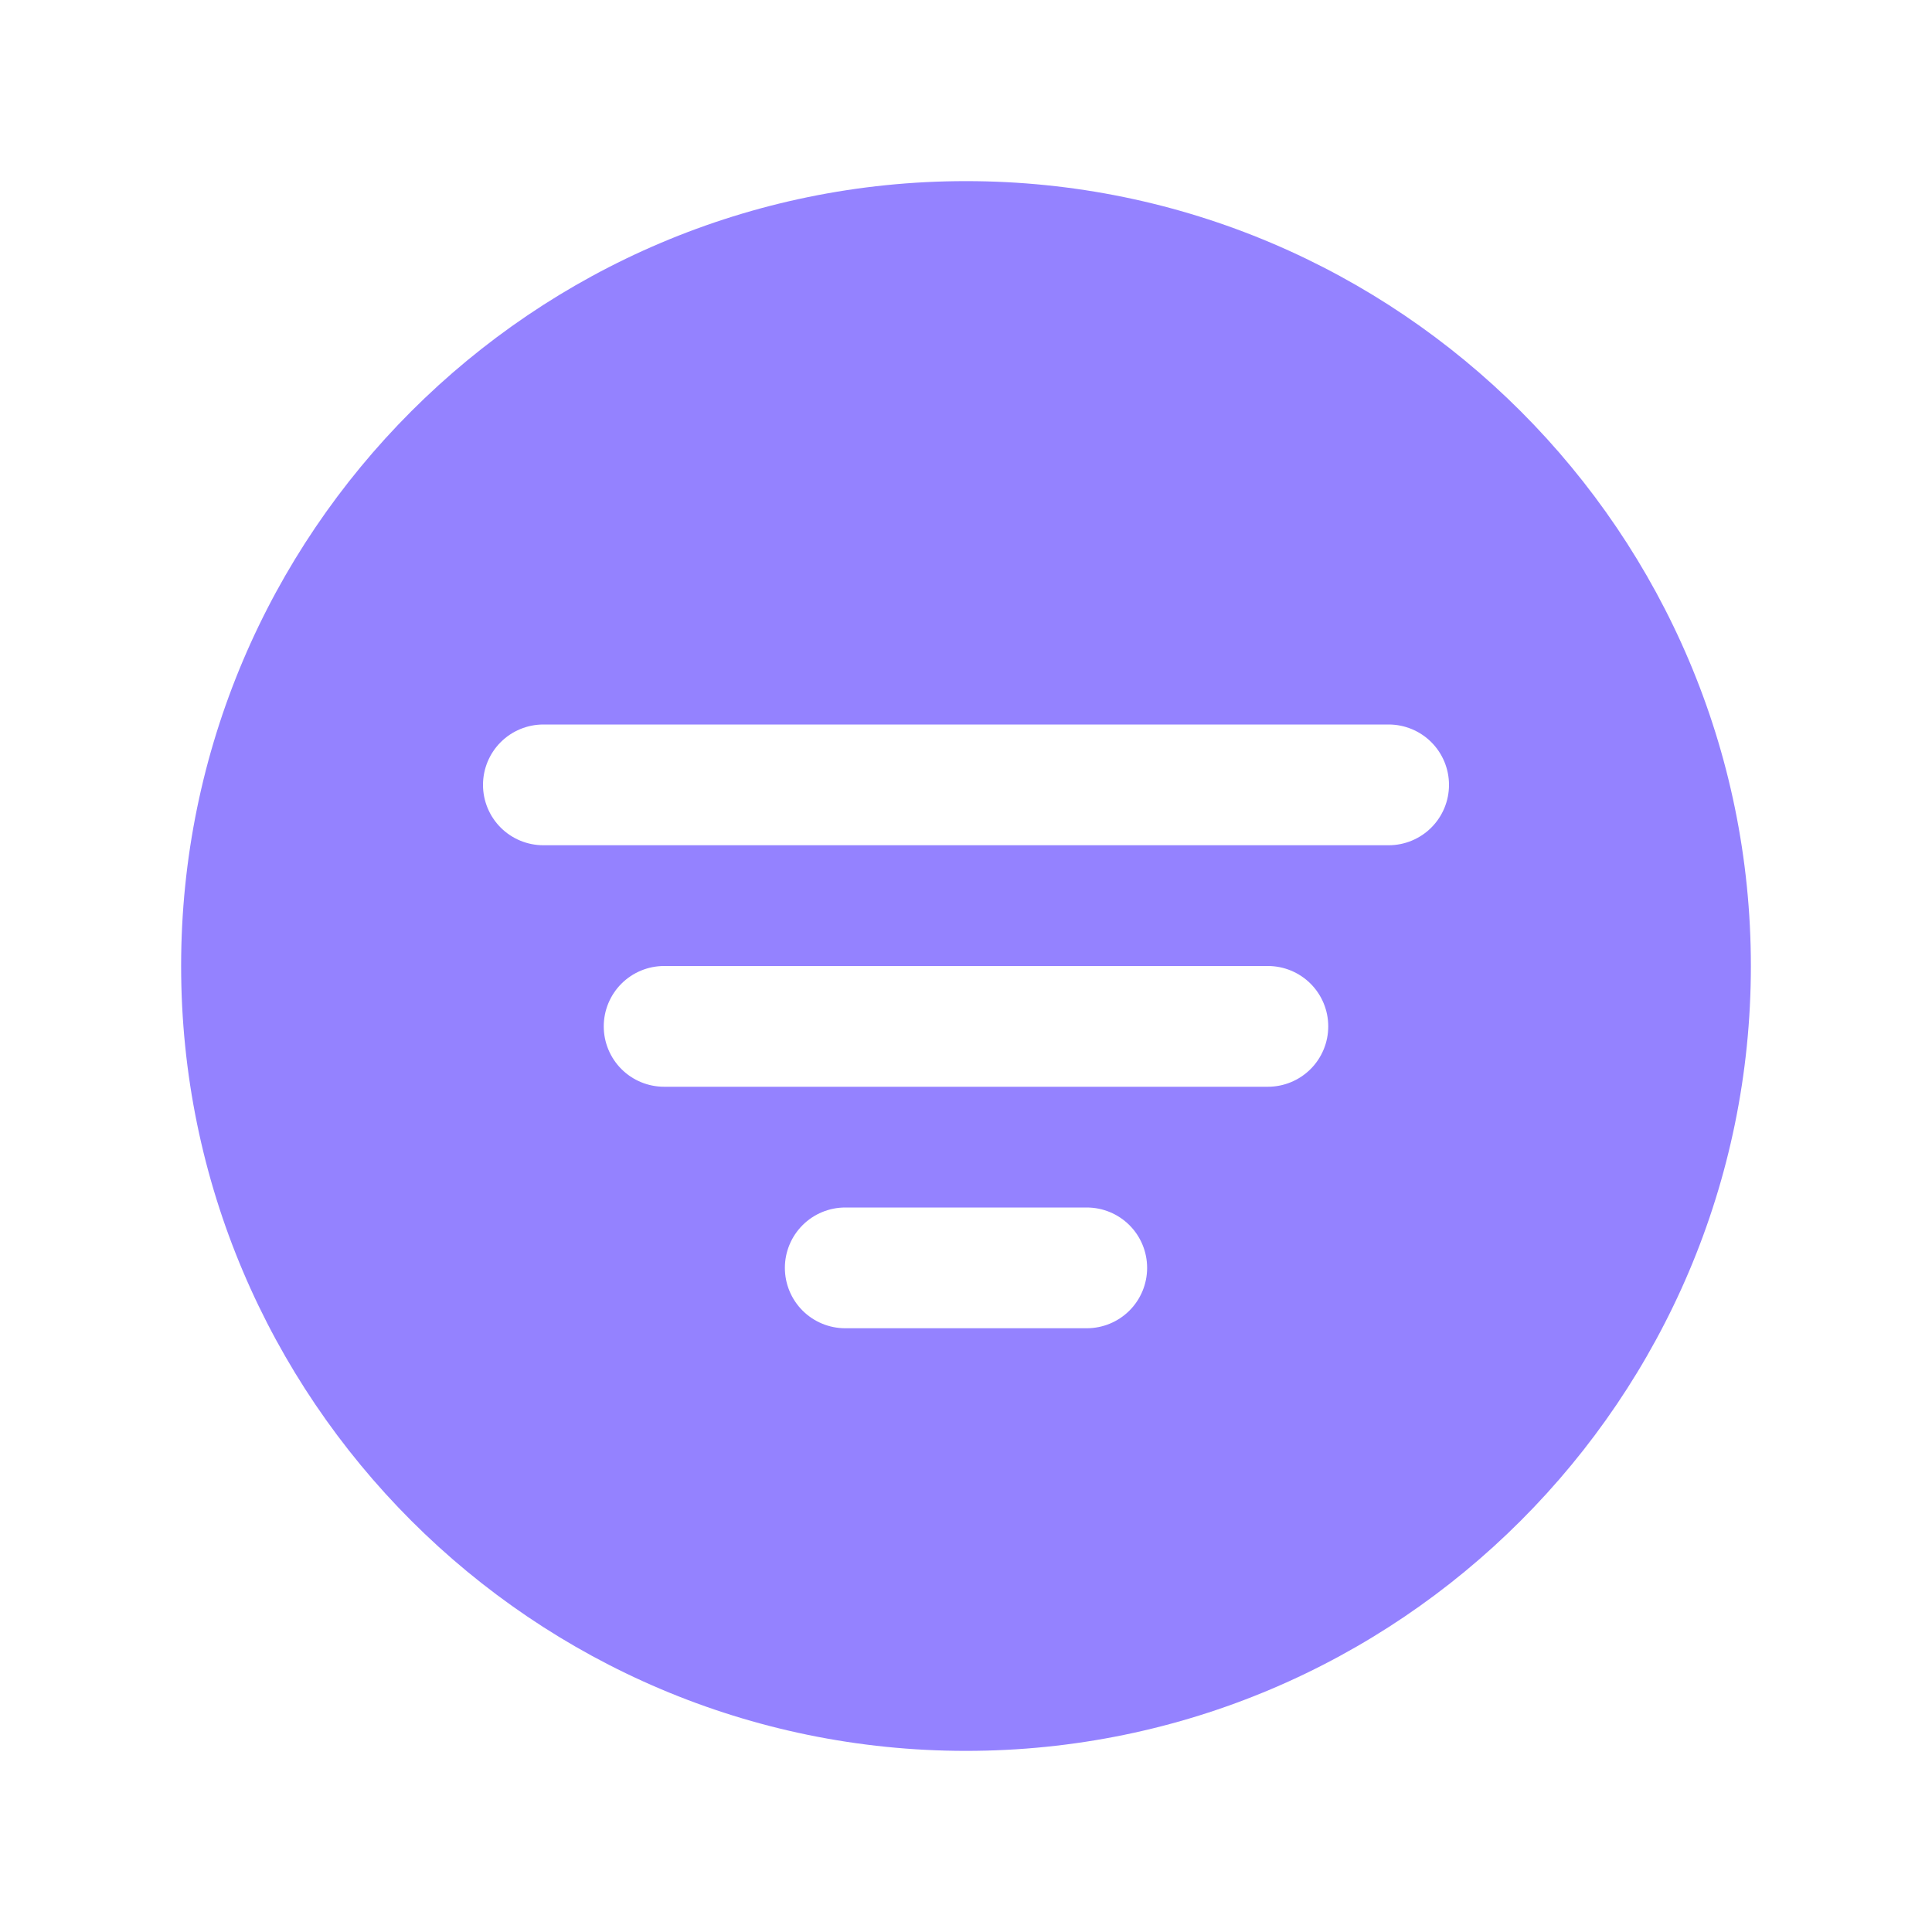 <svg width="20" height="20" viewBox="0 0 20 20" fill="none" xmlns="http://www.w3.org/2000/svg">
<g id="do-filter-circle">
<path id="Vector" d="M10 1.875C5.52 1.875 1.875 5.52 1.875 10C1.875 14.48 5.52 18.125 10 18.125C14.48 18.125 18.125 14.48 18.125 10C18.125 5.52 14.48 1.875 10 1.875ZM11.25 13.75H8.75C8.584 13.75 8.425 13.684 8.308 13.567C8.191 13.45 8.125 13.291 8.125 13.125C8.125 12.959 8.191 12.8 8.308 12.683C8.425 12.566 8.584 12.5 8.75 12.5H11.25C11.416 12.5 11.575 12.566 11.692 12.683C11.809 12.8 11.875 12.959 11.875 13.125C11.875 13.291 11.809 13.45 11.692 13.567C11.575 13.684 11.416 13.75 11.25 13.75ZM13.125 11.25H6.875C6.709 11.25 6.55 11.184 6.433 11.067C6.316 10.95 6.25 10.791 6.25 10.625C6.25 10.459 6.316 10.3 6.433 10.183C6.55 10.066 6.709 10 6.875 10H13.125C13.291 10 13.45 10.066 13.567 10.183C13.684 10.3 13.75 10.459 13.75 10.625C13.75 10.791 13.684 10.95 13.567 11.067C13.45 11.184 13.291 11.25 13.125 11.25ZM14.375 8.75H5.625C5.459 8.75 5.3 8.684 5.183 8.567C5.066 8.45 5 8.291 5 8.125C5 7.959 5.066 7.8 5.183 7.683C5.3 7.566 5.459 7.5 5.625 7.5H14.375C14.541 7.5 14.7 7.566 14.817 7.683C14.934 7.8 15 7.959 15 8.125C15 8.291 14.934 8.45 14.817 8.567C14.7 8.684 14.541 8.75 14.375 8.75Z" fill="#9482FF"/>
</g>
</svg>
